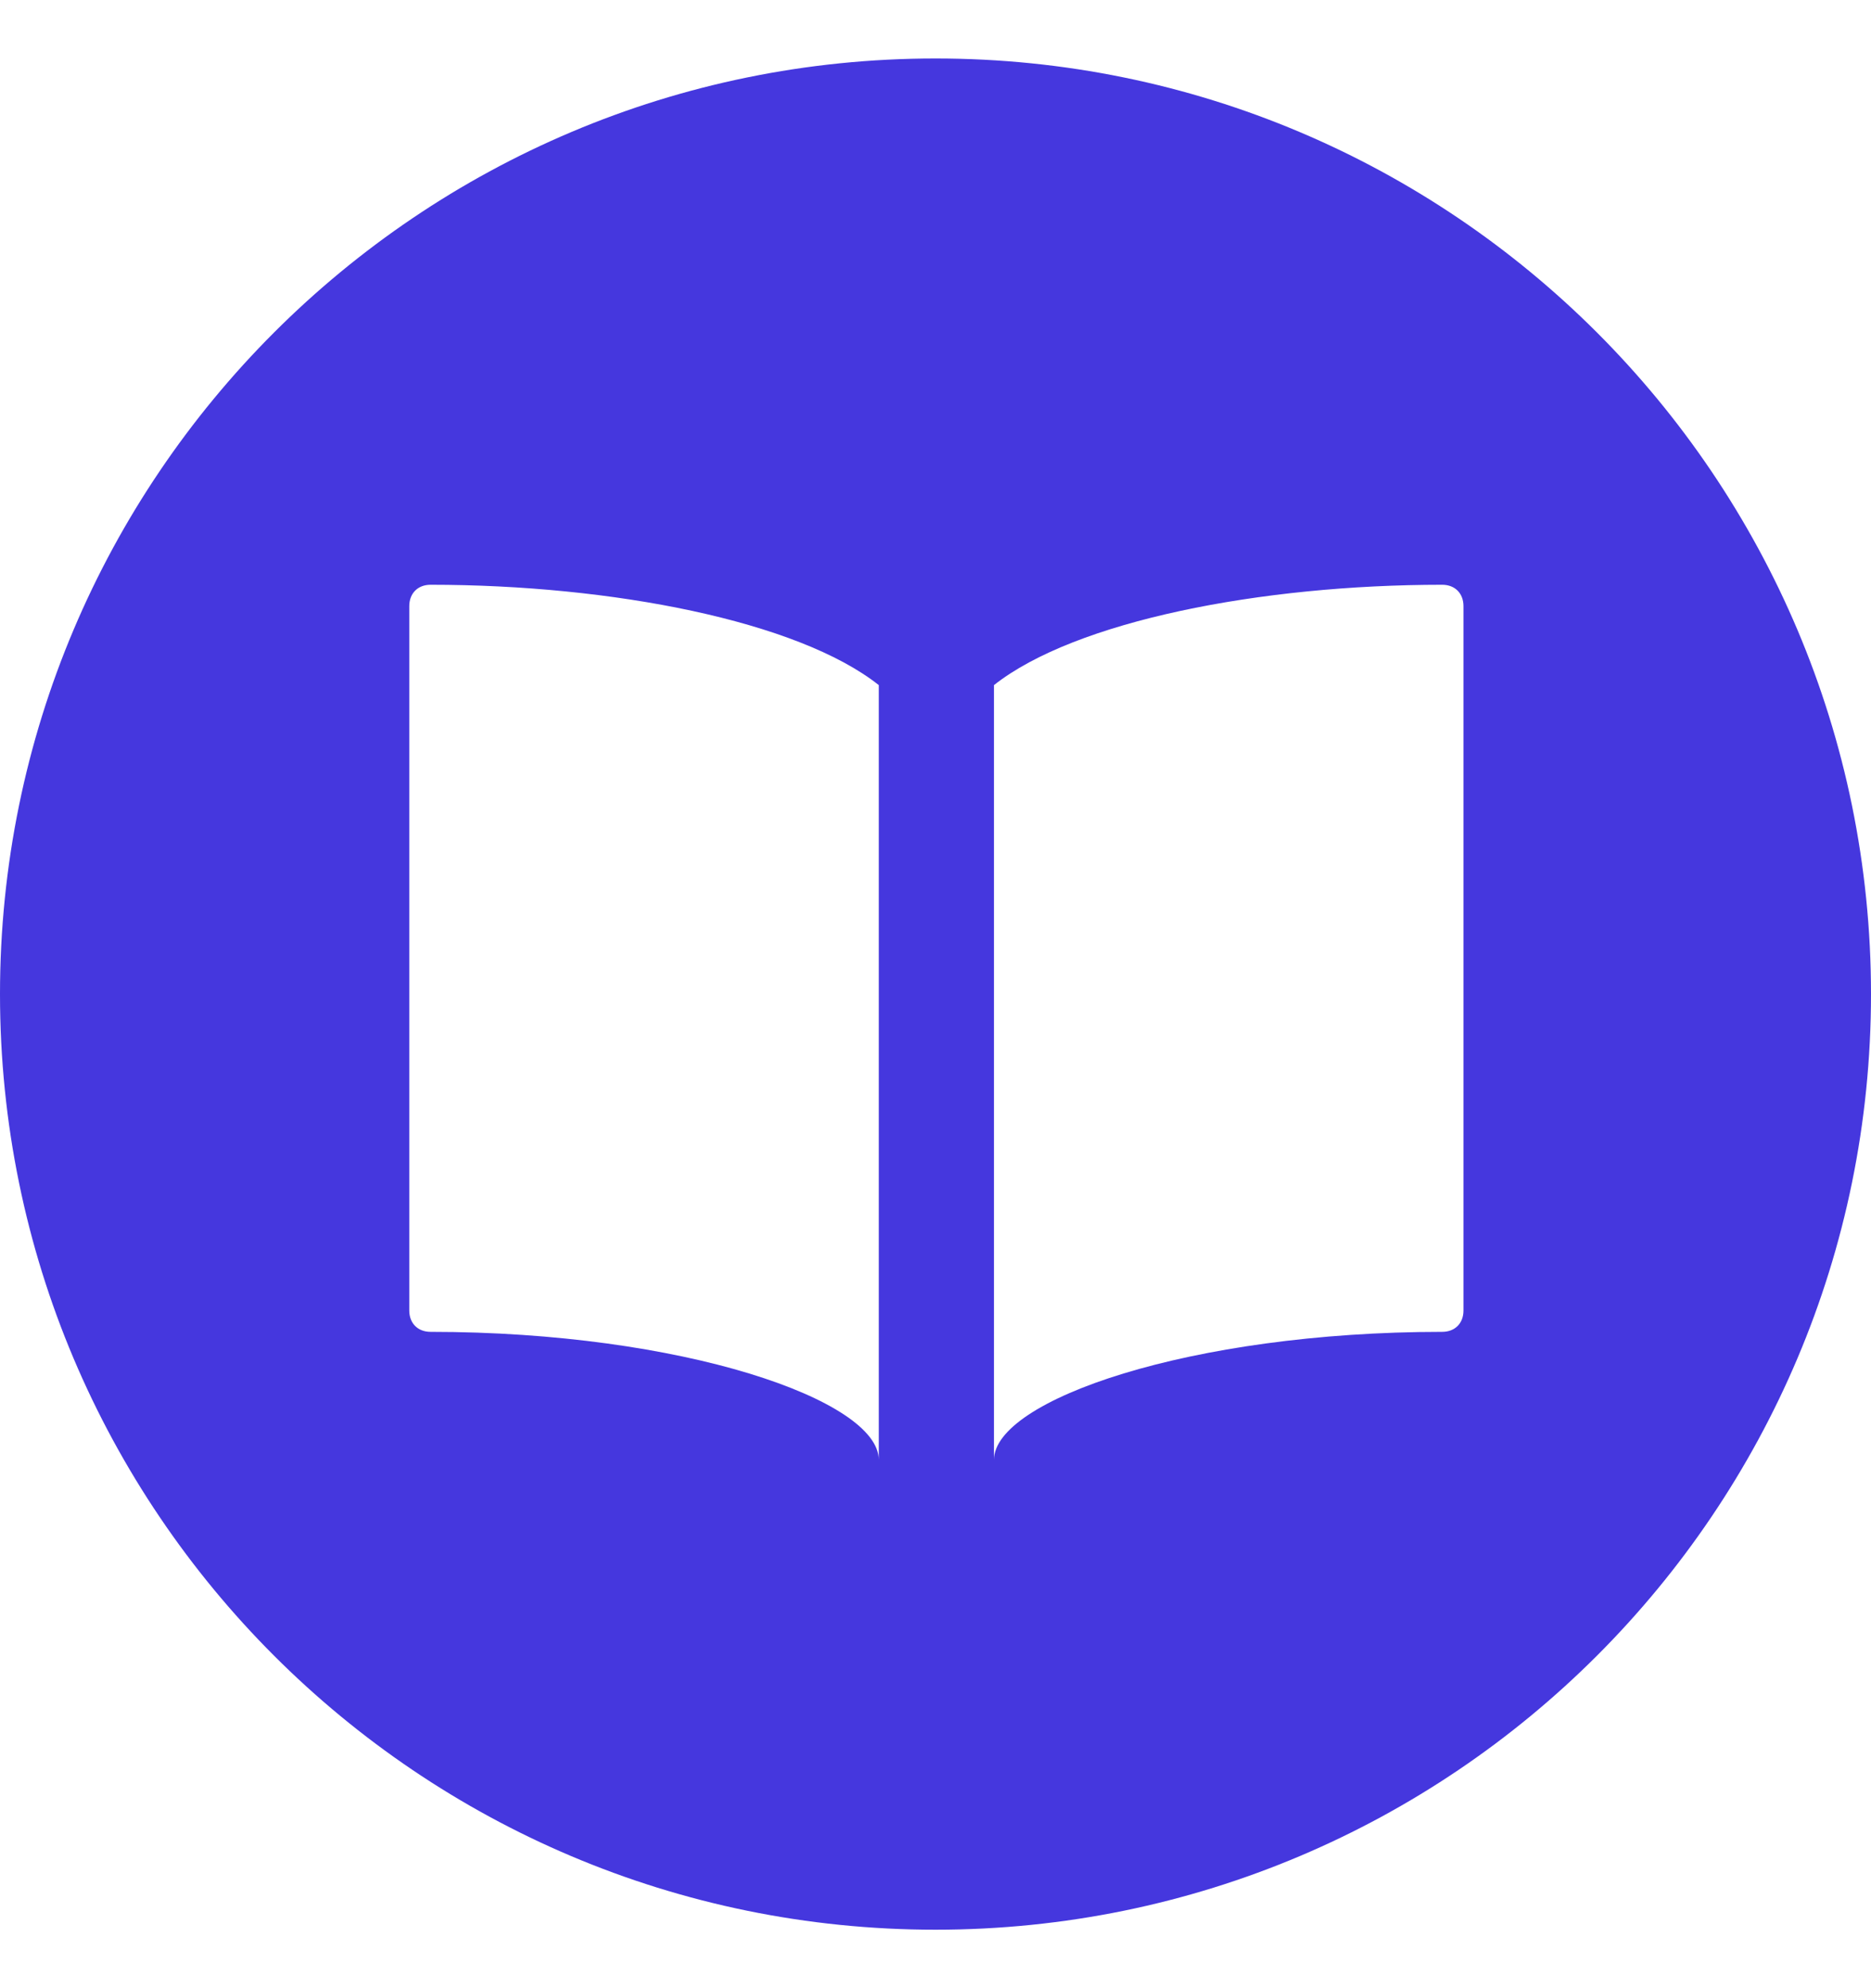 <svg width="16" height="17" viewBox="0 0 16 17" fill="none" xmlns="http://www.w3.org/2000/svg">
<path fill-rule="evenodd" clip-rule="evenodd" d="M8 16.5C12.418 16.5 16 12.918 16 8.5C16 4.082 12.418 0.5 8 0.5C3.582 0.5 0 4.082 0 8.5C0 12.918 3.582 16.5 8 16.5ZM3.5 5.183V11.206C3.5 11.315 3.573 11.388 3.682 11.388C5.836 11.388 7.515 11.972 7.515 12.483V5.858C6.822 5.31 5.234 5 3.682 5C3.573 5 3.5 5.073 3.5 5.183ZM12.333 5C10.781 5 9.194 5.31 8.5 5.858V12.483C8.5 11.972 10.179 11.388 12.333 11.388C12.442 11.388 12.515 11.315 12.515 11.206V5.183C12.515 5.073 12.442 5 12.333 5Z" fill="#4537DE"/>
</svg>
